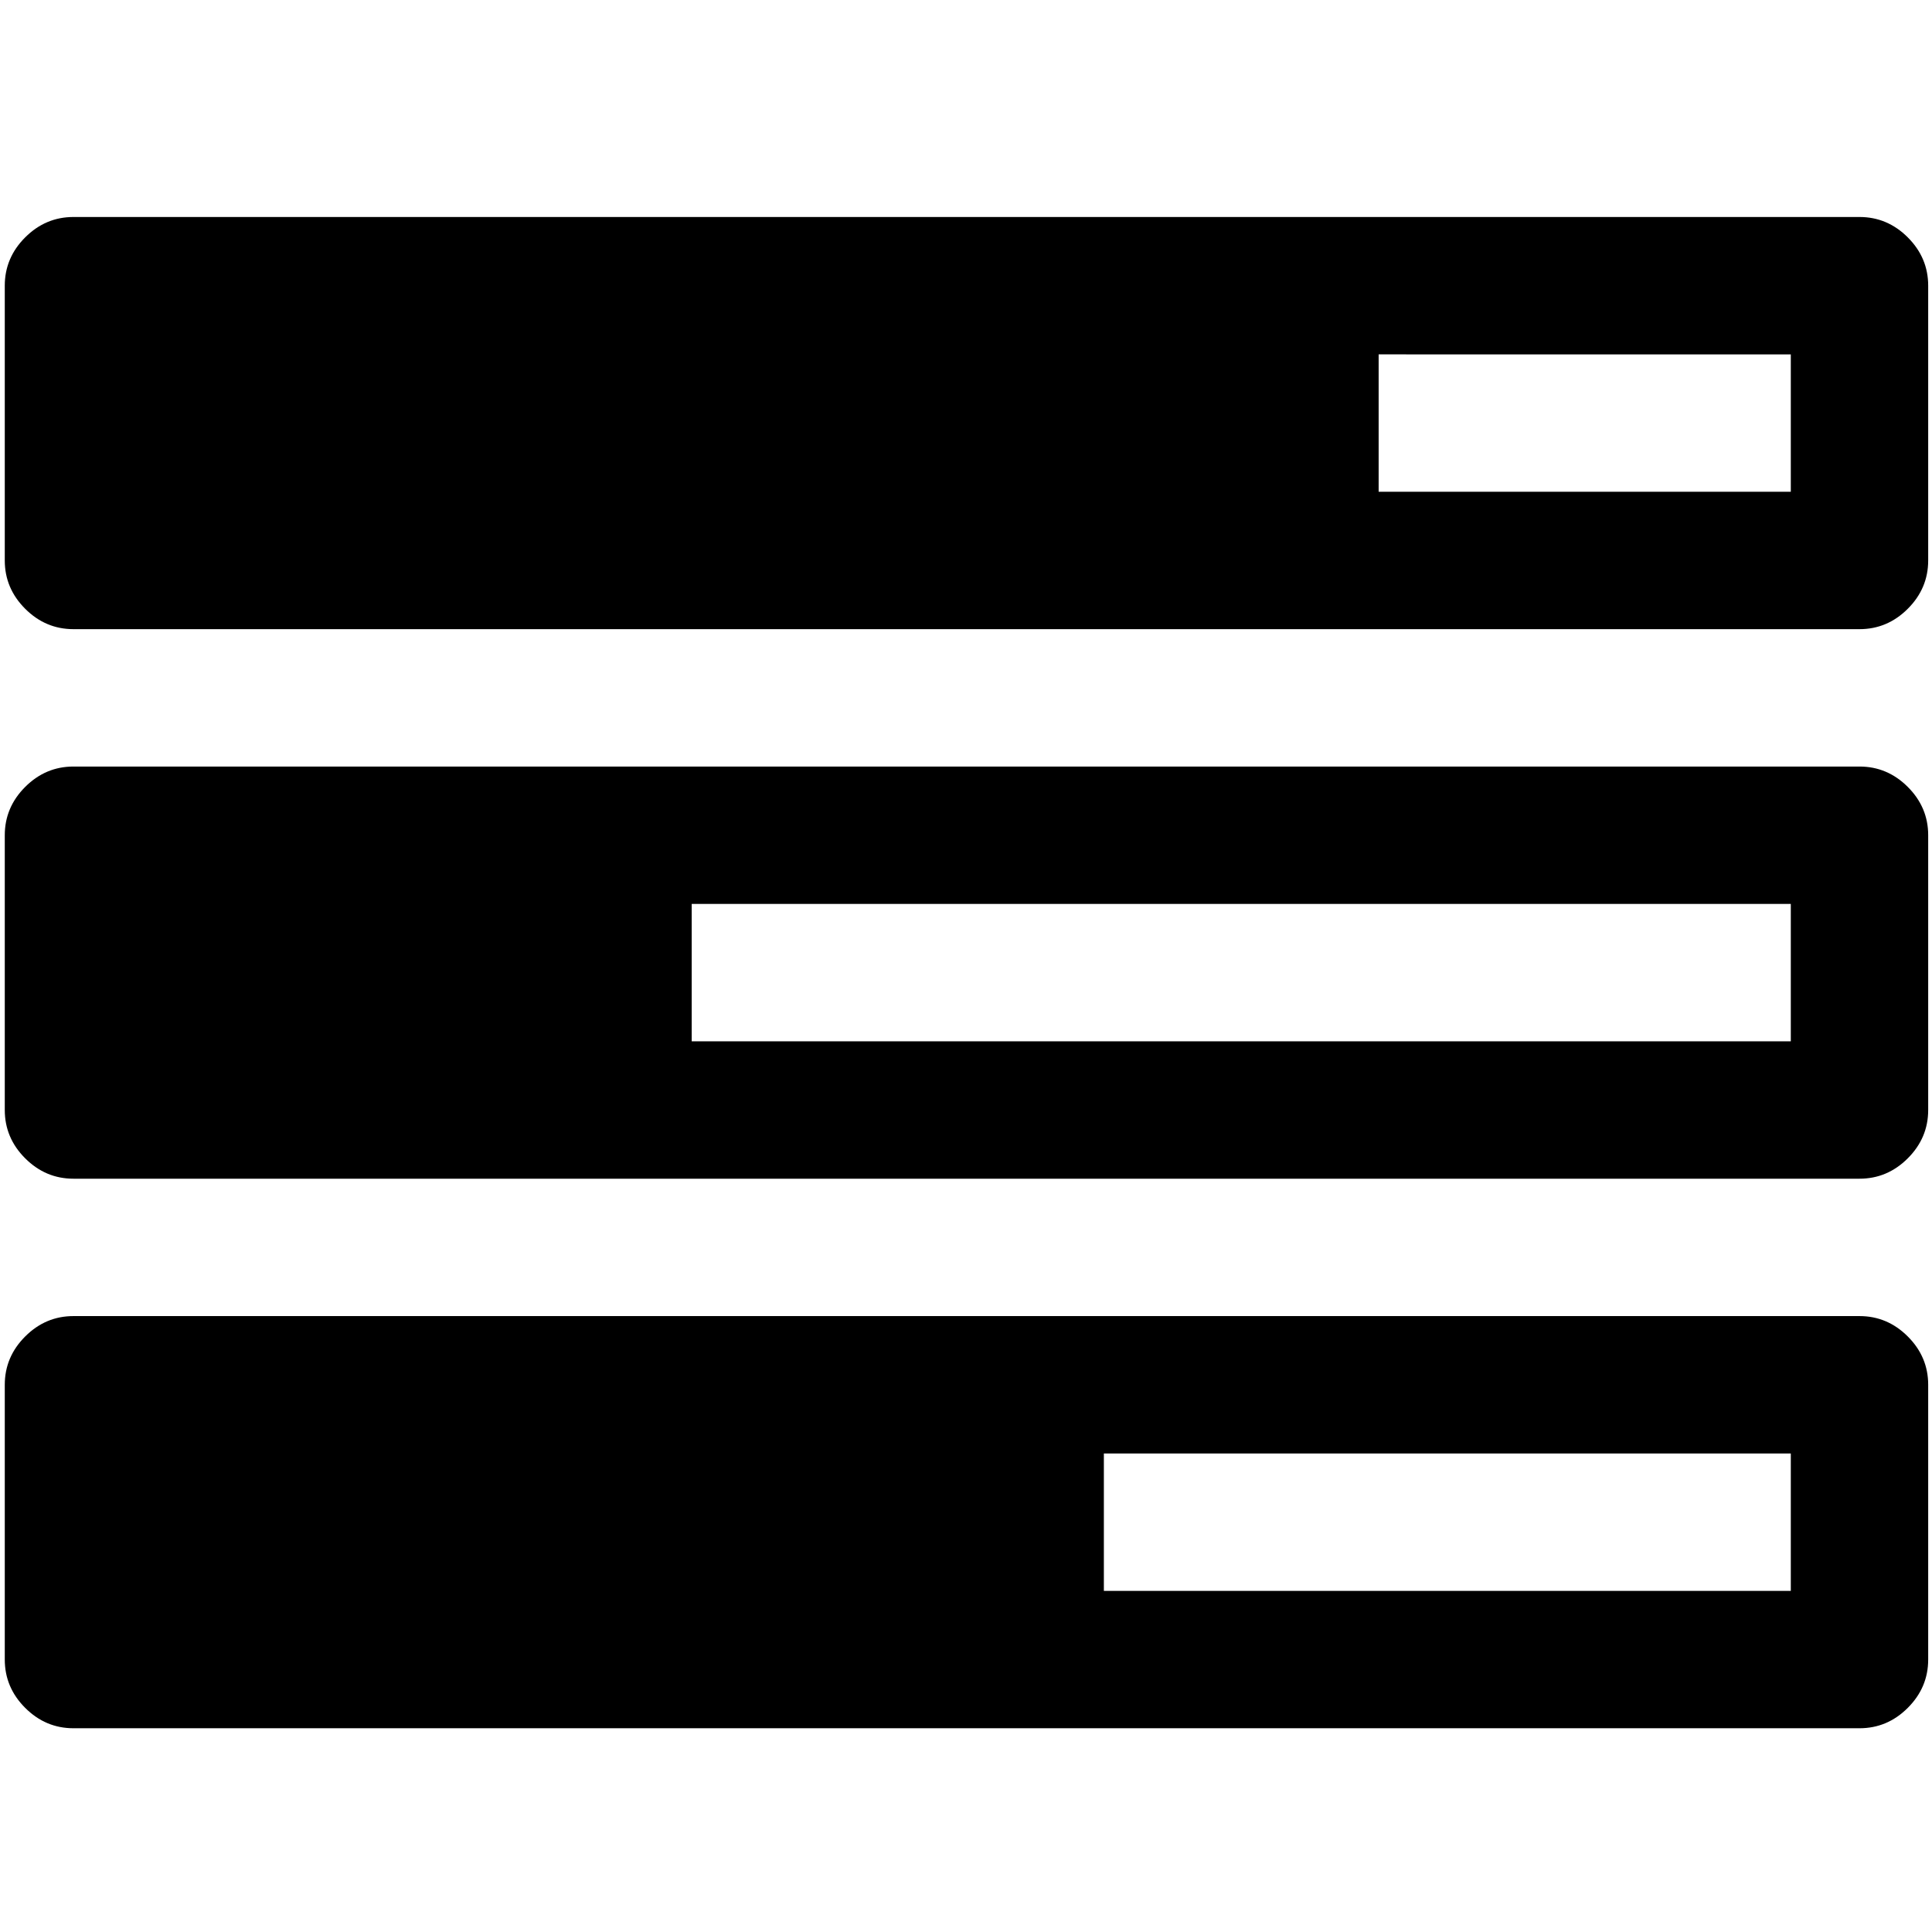 <?xml version="1.0" encoding="UTF-8" standalone="no"?>
<svg
   xmlns:dc="http://purl.org/dc/elements/1.1/"
   xmlns:cc="http://creativecommons.org/ns#"
   xmlns:rdf="http://www.w3.org/1999/02/22-rdf-syntax-ns#"
   xmlns:svg="http://www.w3.org/2000/svg"
   xmlns="http://www.w3.org/2000/svg"
   xmlns:sodipodi="http://sodipodi.sourceforge.net/DTD/sodipodi-0.dtd"
   xmlns:inkscape="http://www.inkscape.org/namespaces/inkscape"
   viewBox="0 -256 1800 1800"
   id="svg4175"
   version="1.1"
   inkscape:version="0.48.3.1 r9886"
   width="100%"
   height="100%"
   sodipodi:docname="tasks_font_awesome.svg">
  <defs
     id="defs4183" />
  <sodipodi:namedview
     pagecolor="#ffffff"
     bordercolor="#666666"
     borderopacity="1"
     objecttolerance="10"
     gridtolerance="10"
     guidetolerance="10"
     inkscape:pageopacity="0"
     inkscape:pageshadow="2"
     inkscape:window-width="640"
     inkscape:window-height="480"
     id="namedview4181"
     showgrid="false"
     inkscape:zoom="0.093123438"
     inkscape:cx="1599.2943"
     inkscape:cy="1522.4241"
     inkscape:window-x="0"
     inkscape:window-y="25"
     inkscape:window-maximized="0"
     inkscape:current-layer="svg4175" />
  <g
     transform="matrix(1,0,0,-1,4.448,1354.169)"
     id="g4177">
    <path
       d="m 1024,128 h 640 V 256 H 1024 V 128 z M 640,640 H 1664 V 768 H 640 V 640 z m 640,512 h 384 v 128 H 1280 V 1152 z M 1792,320 V 64 Q 1792,38 1773,19 1754,0 1728,0 H 64 Q 38,0 19,19 0,38 0,64 v 256 q 0,26 19,45 19,19 45,19 h 1664 q 26,0 45,-19 19,-19 19,-45 z m 0,512 V 576 q 0,-26 -19,-45 -19,-19 -45,-19 H 64 Q 38,512 19,531 0,550 0,576 v 256 q 0,26 19,45 19,19 45,19 h 1664 q 26,0 45,-19 19,-19 19,-45 z m 0,512 v -256 q 0,-26 -19,-45 -19,-19 -45,-19 H 64 q -26,0 -45,19 -19,19 -19,45 v 256 q 0,26 19,45 19,19 45,19 h 1664 q 26,0 45,-19 19,-19 19,-45 z"
       id="path4179"
       inkscape:connector-curvature="0"
       style="fill:currentColor" />
  </g>
</svg>
